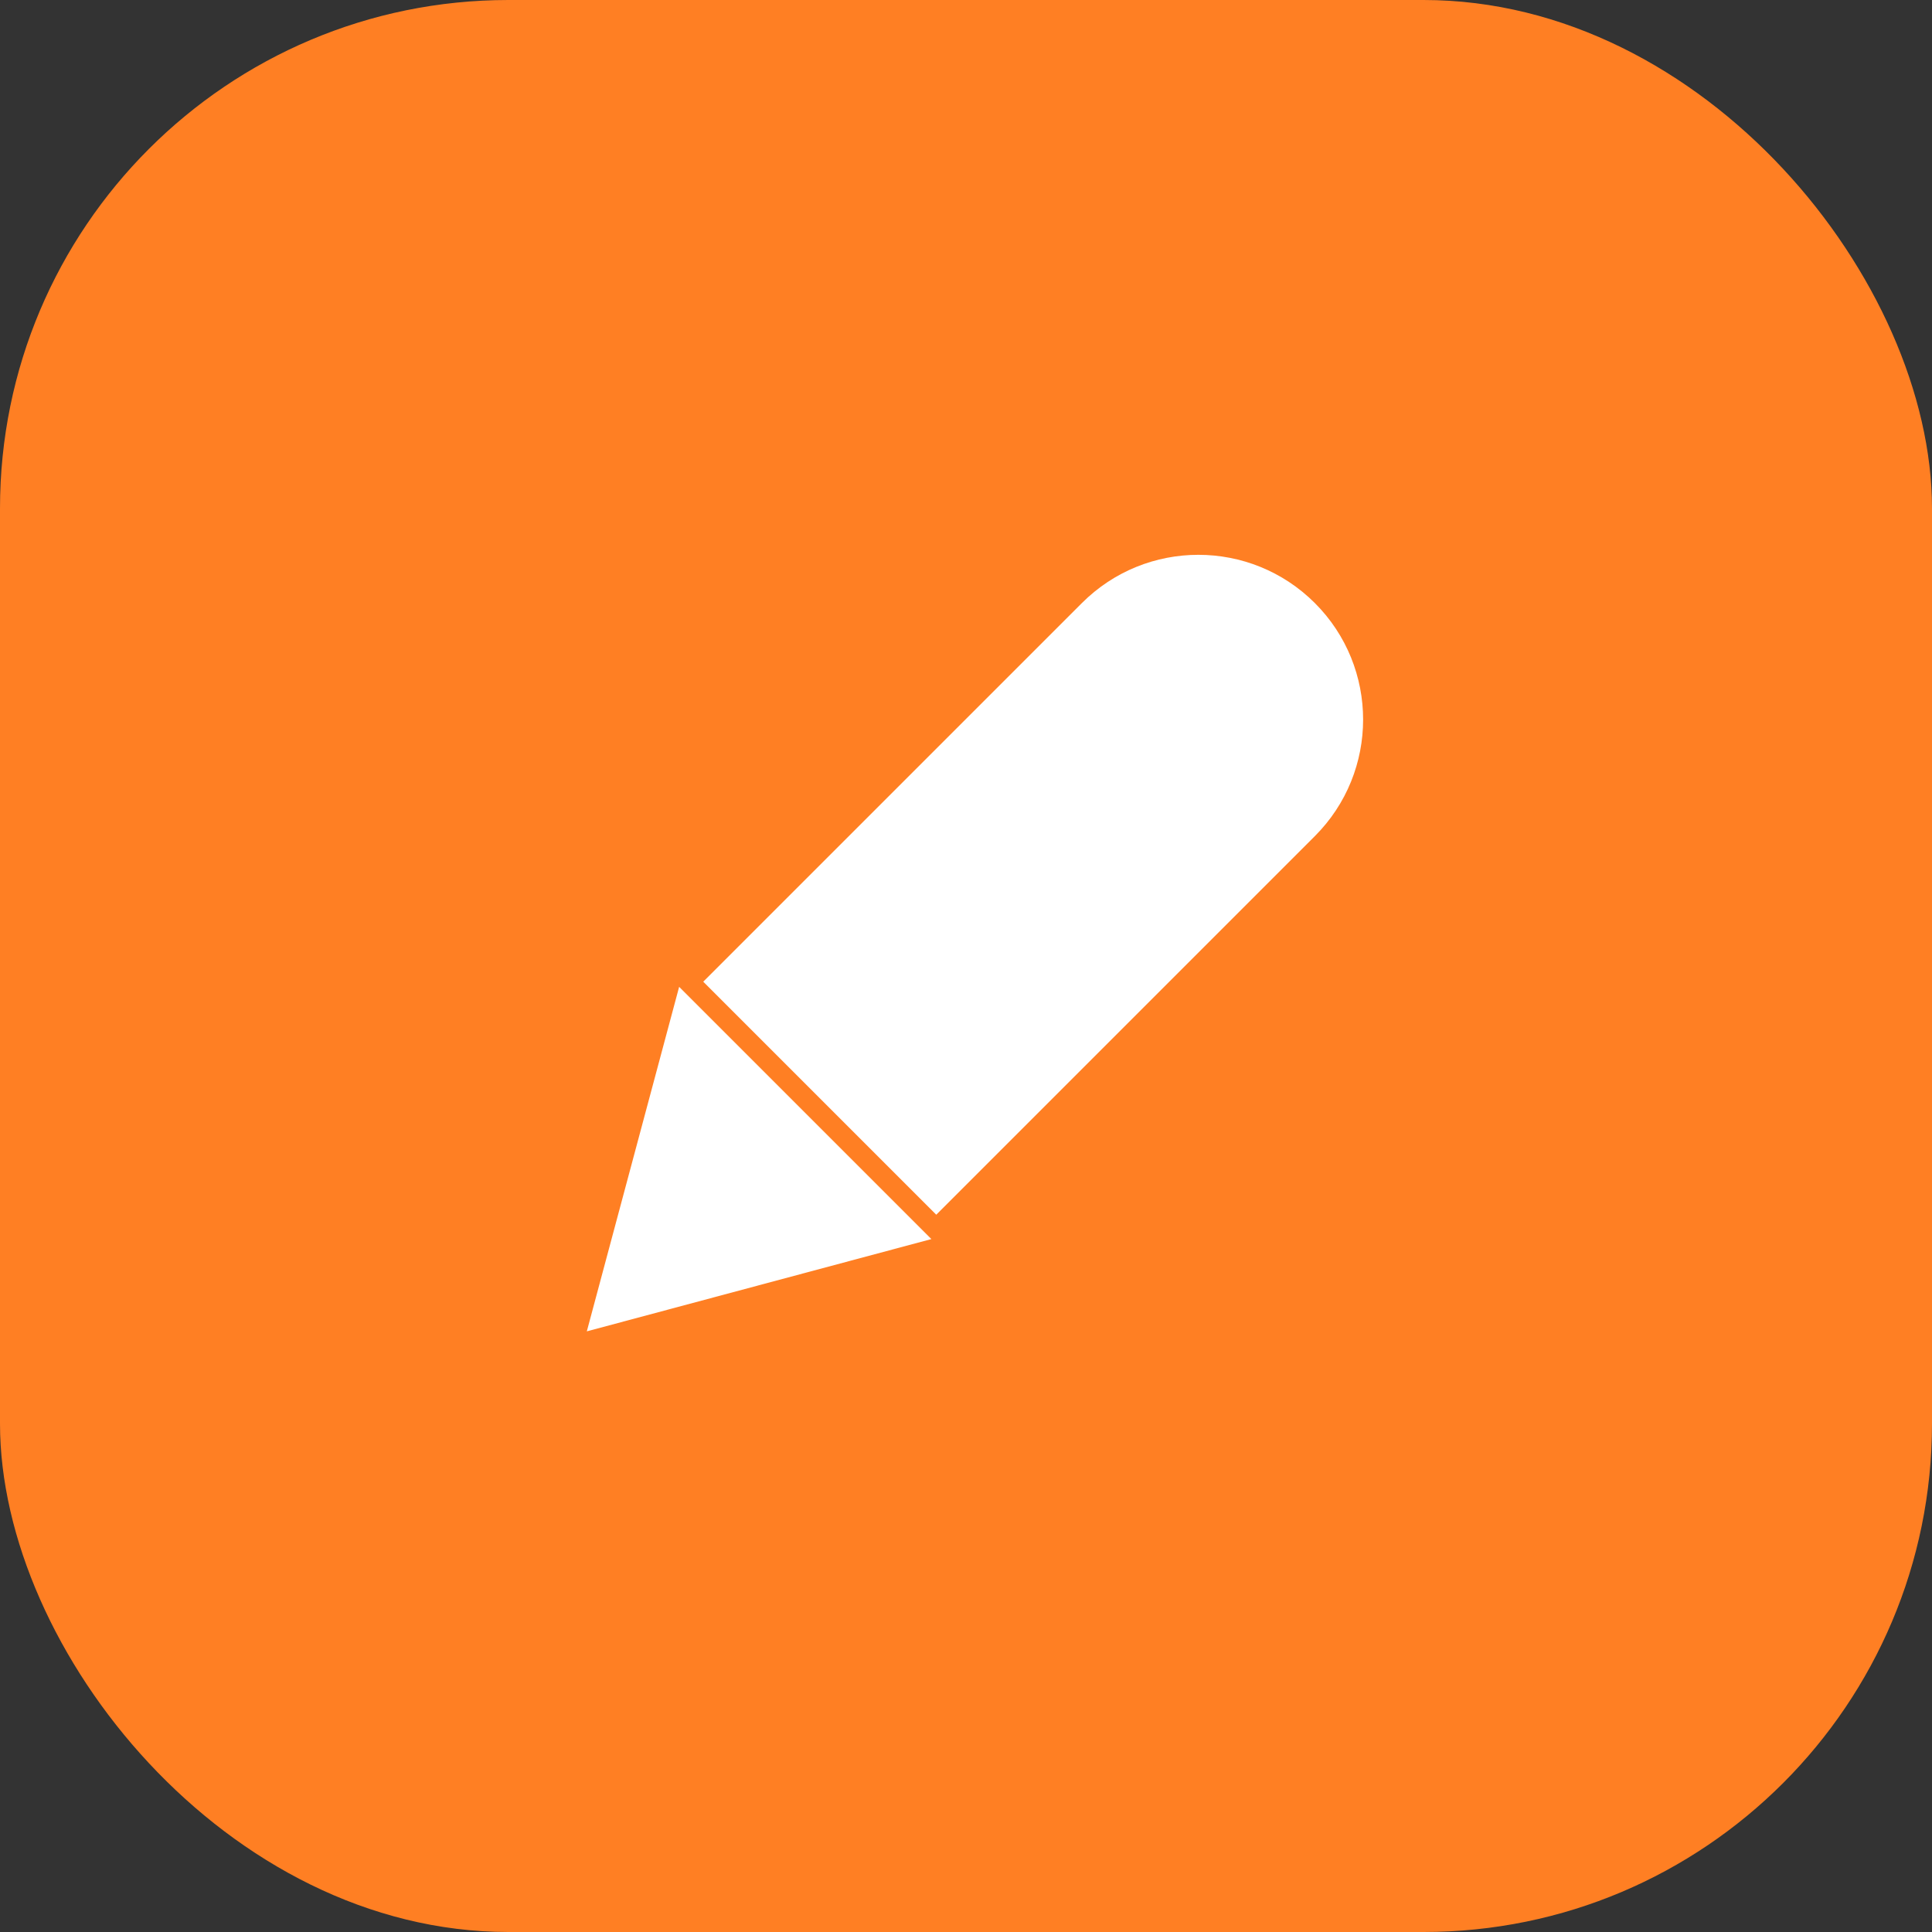 <svg width="38" height="38" viewBox="0 0 38 38" fill="none" xmlns="http://www.w3.org/2000/svg">
<rect x="0" y="0" width="38" height="38" fill="#333333" stroke="none"/>
<rect width="38" height="38" rx="10" fill="#FF7F23"/>
<path d="M21.279 11.862C22.544 10.596 24.596 10.596 25.862 11.862C27.127 13.127 27.127 15.179 25.862 16.445L18.415 23.892L13.832 19.309L21.279 11.862Z" fill="white"/>
<path d="M11.542 26.186L13.358 19.41L18.319 24.371L11.542 26.186Z" fill="white"/>
</svg>
